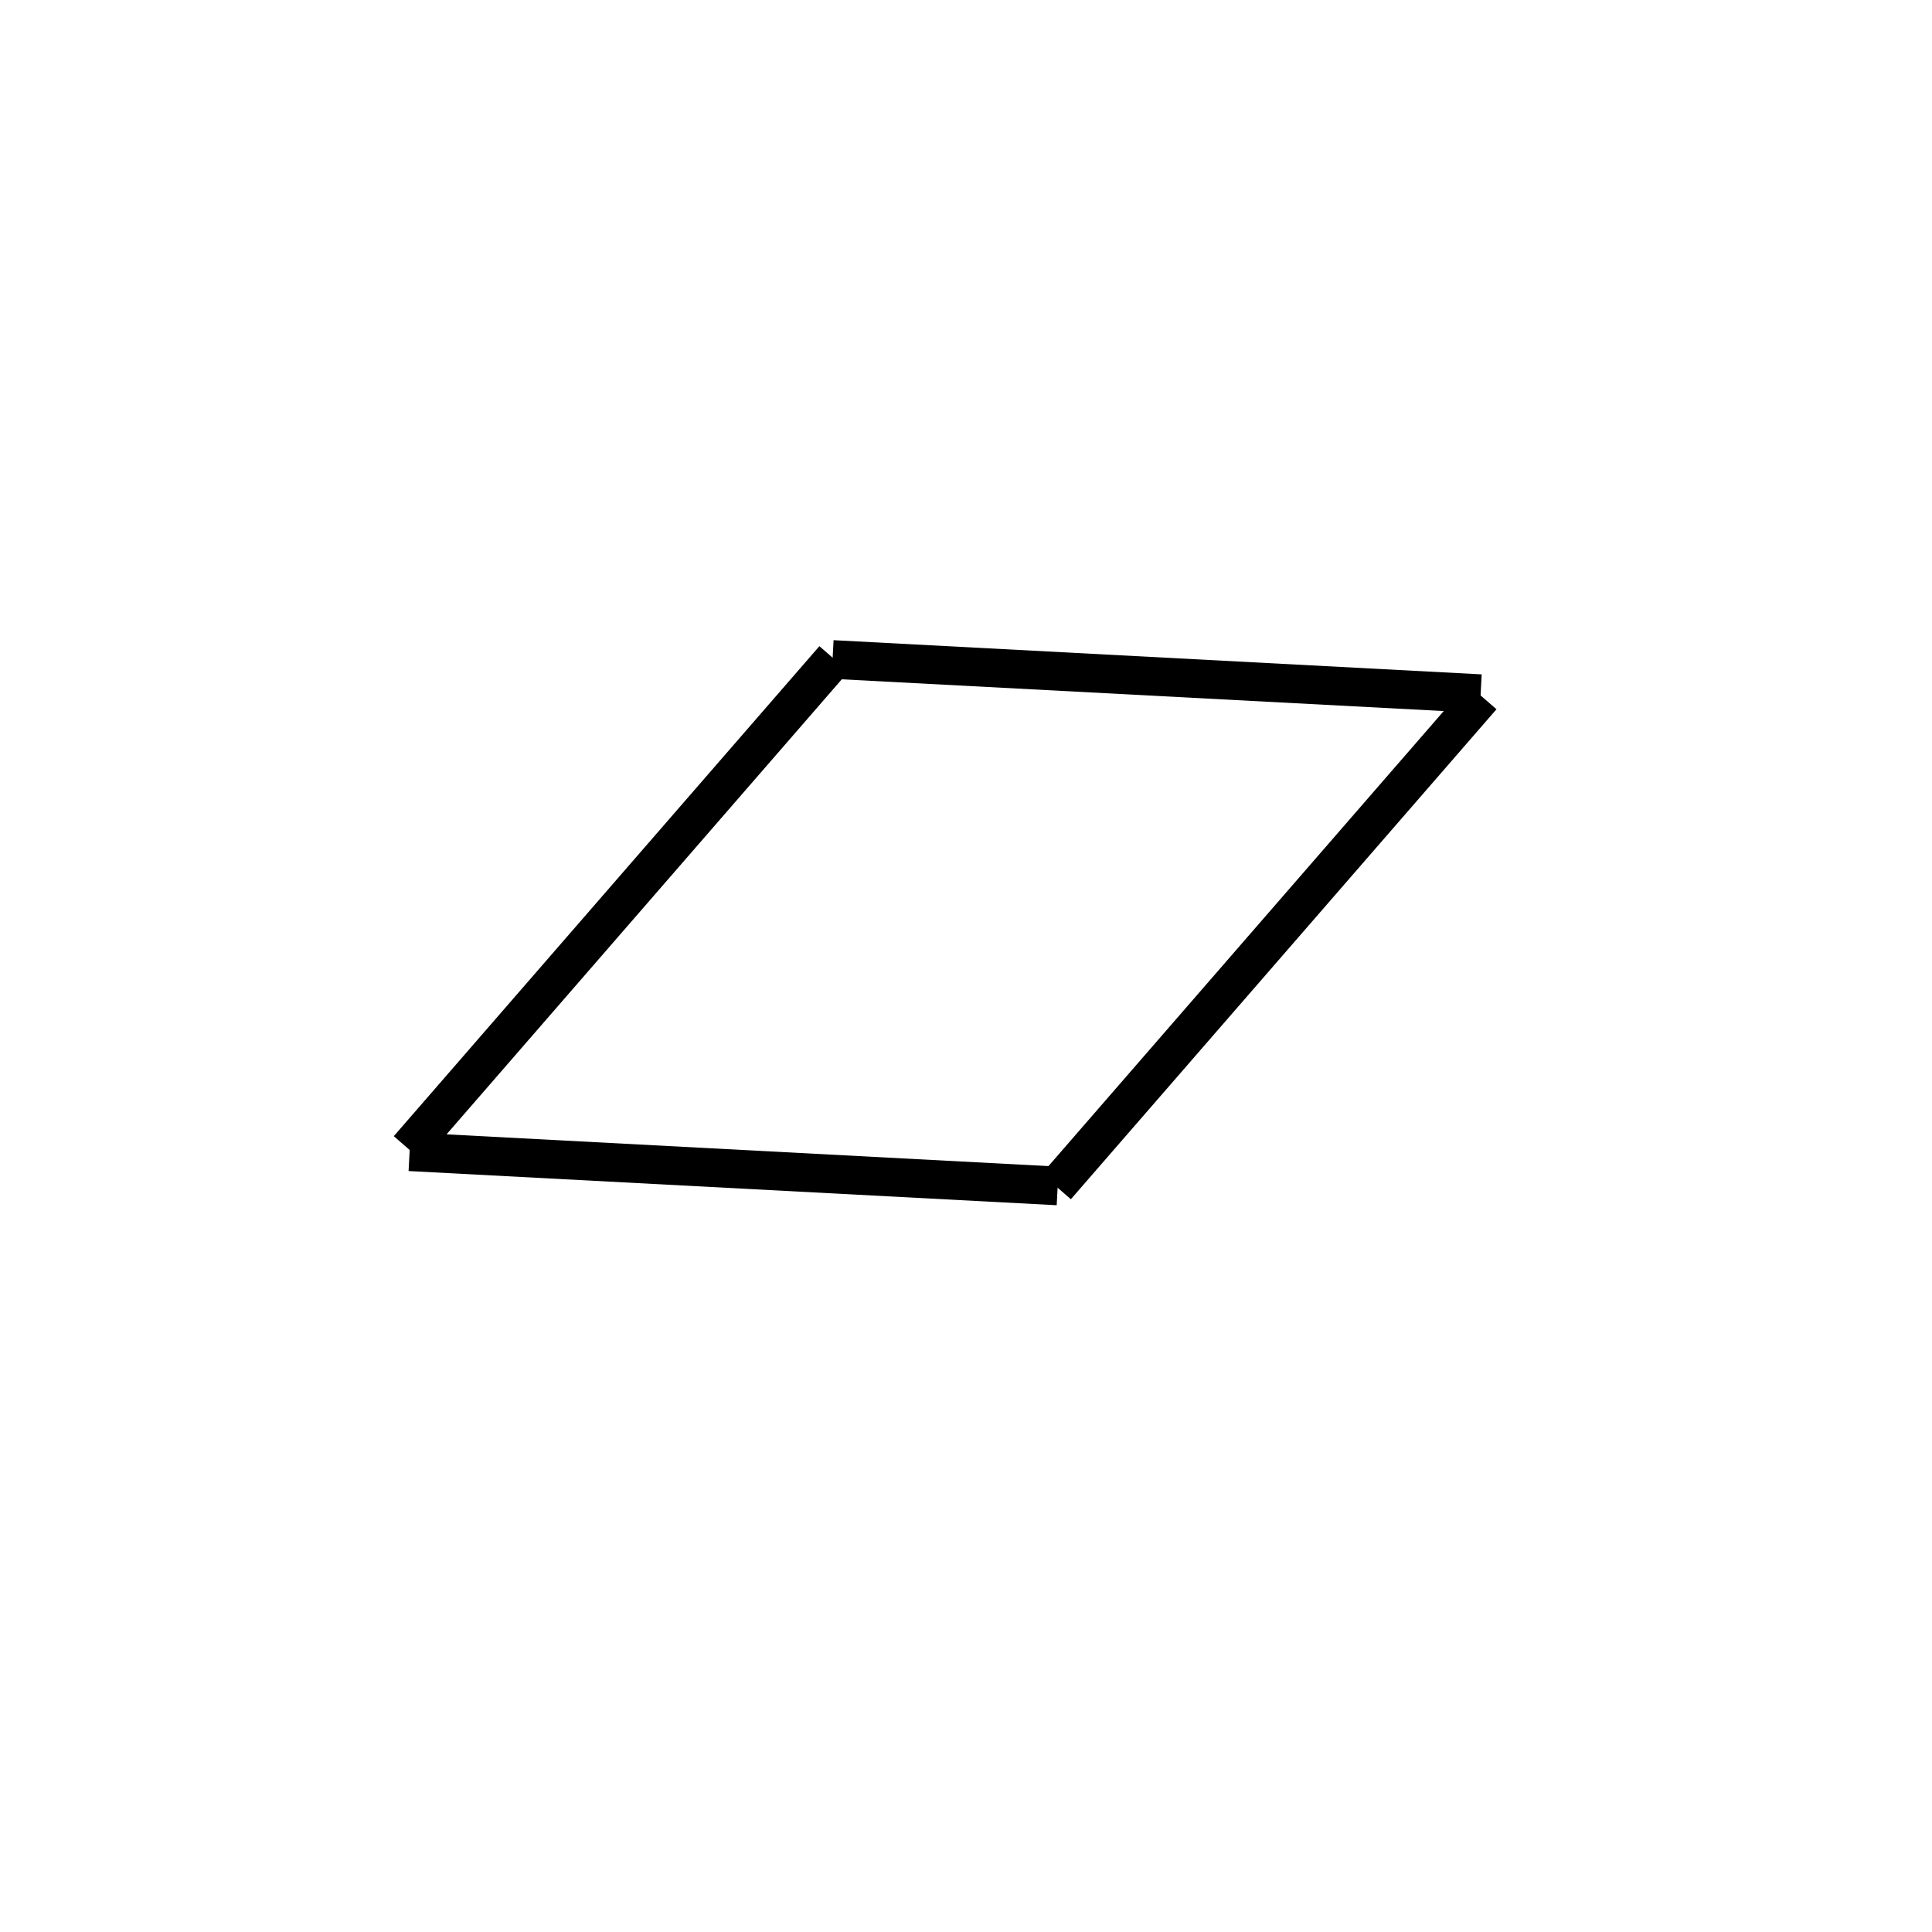 <!-- Este archivo es creado automaticamente por el generador de contenido del programa contornos version 1.1. Este elementos es el numero 29 de la serie actual-->
<svg xmlns="http://www.w3.org/2000/svg" height="100" width="100">
<line x1="76.703" y1="36.055" x2="54.673" y2="61.416" stroke-width="2" stroke="black" />
<line x1="54.747" y1="61.384" x2="21.201" y2="59.614" stroke-width="2" stroke="black" />
<line x1="43.166" y1="34.102" x2="21.137" y2="59.464" stroke-width="2" stroke="black" />
<line x1="76.639" y1="35.904" x2="43.093" y2="34.134" stroke-width="2" stroke="black" />
</svg>
